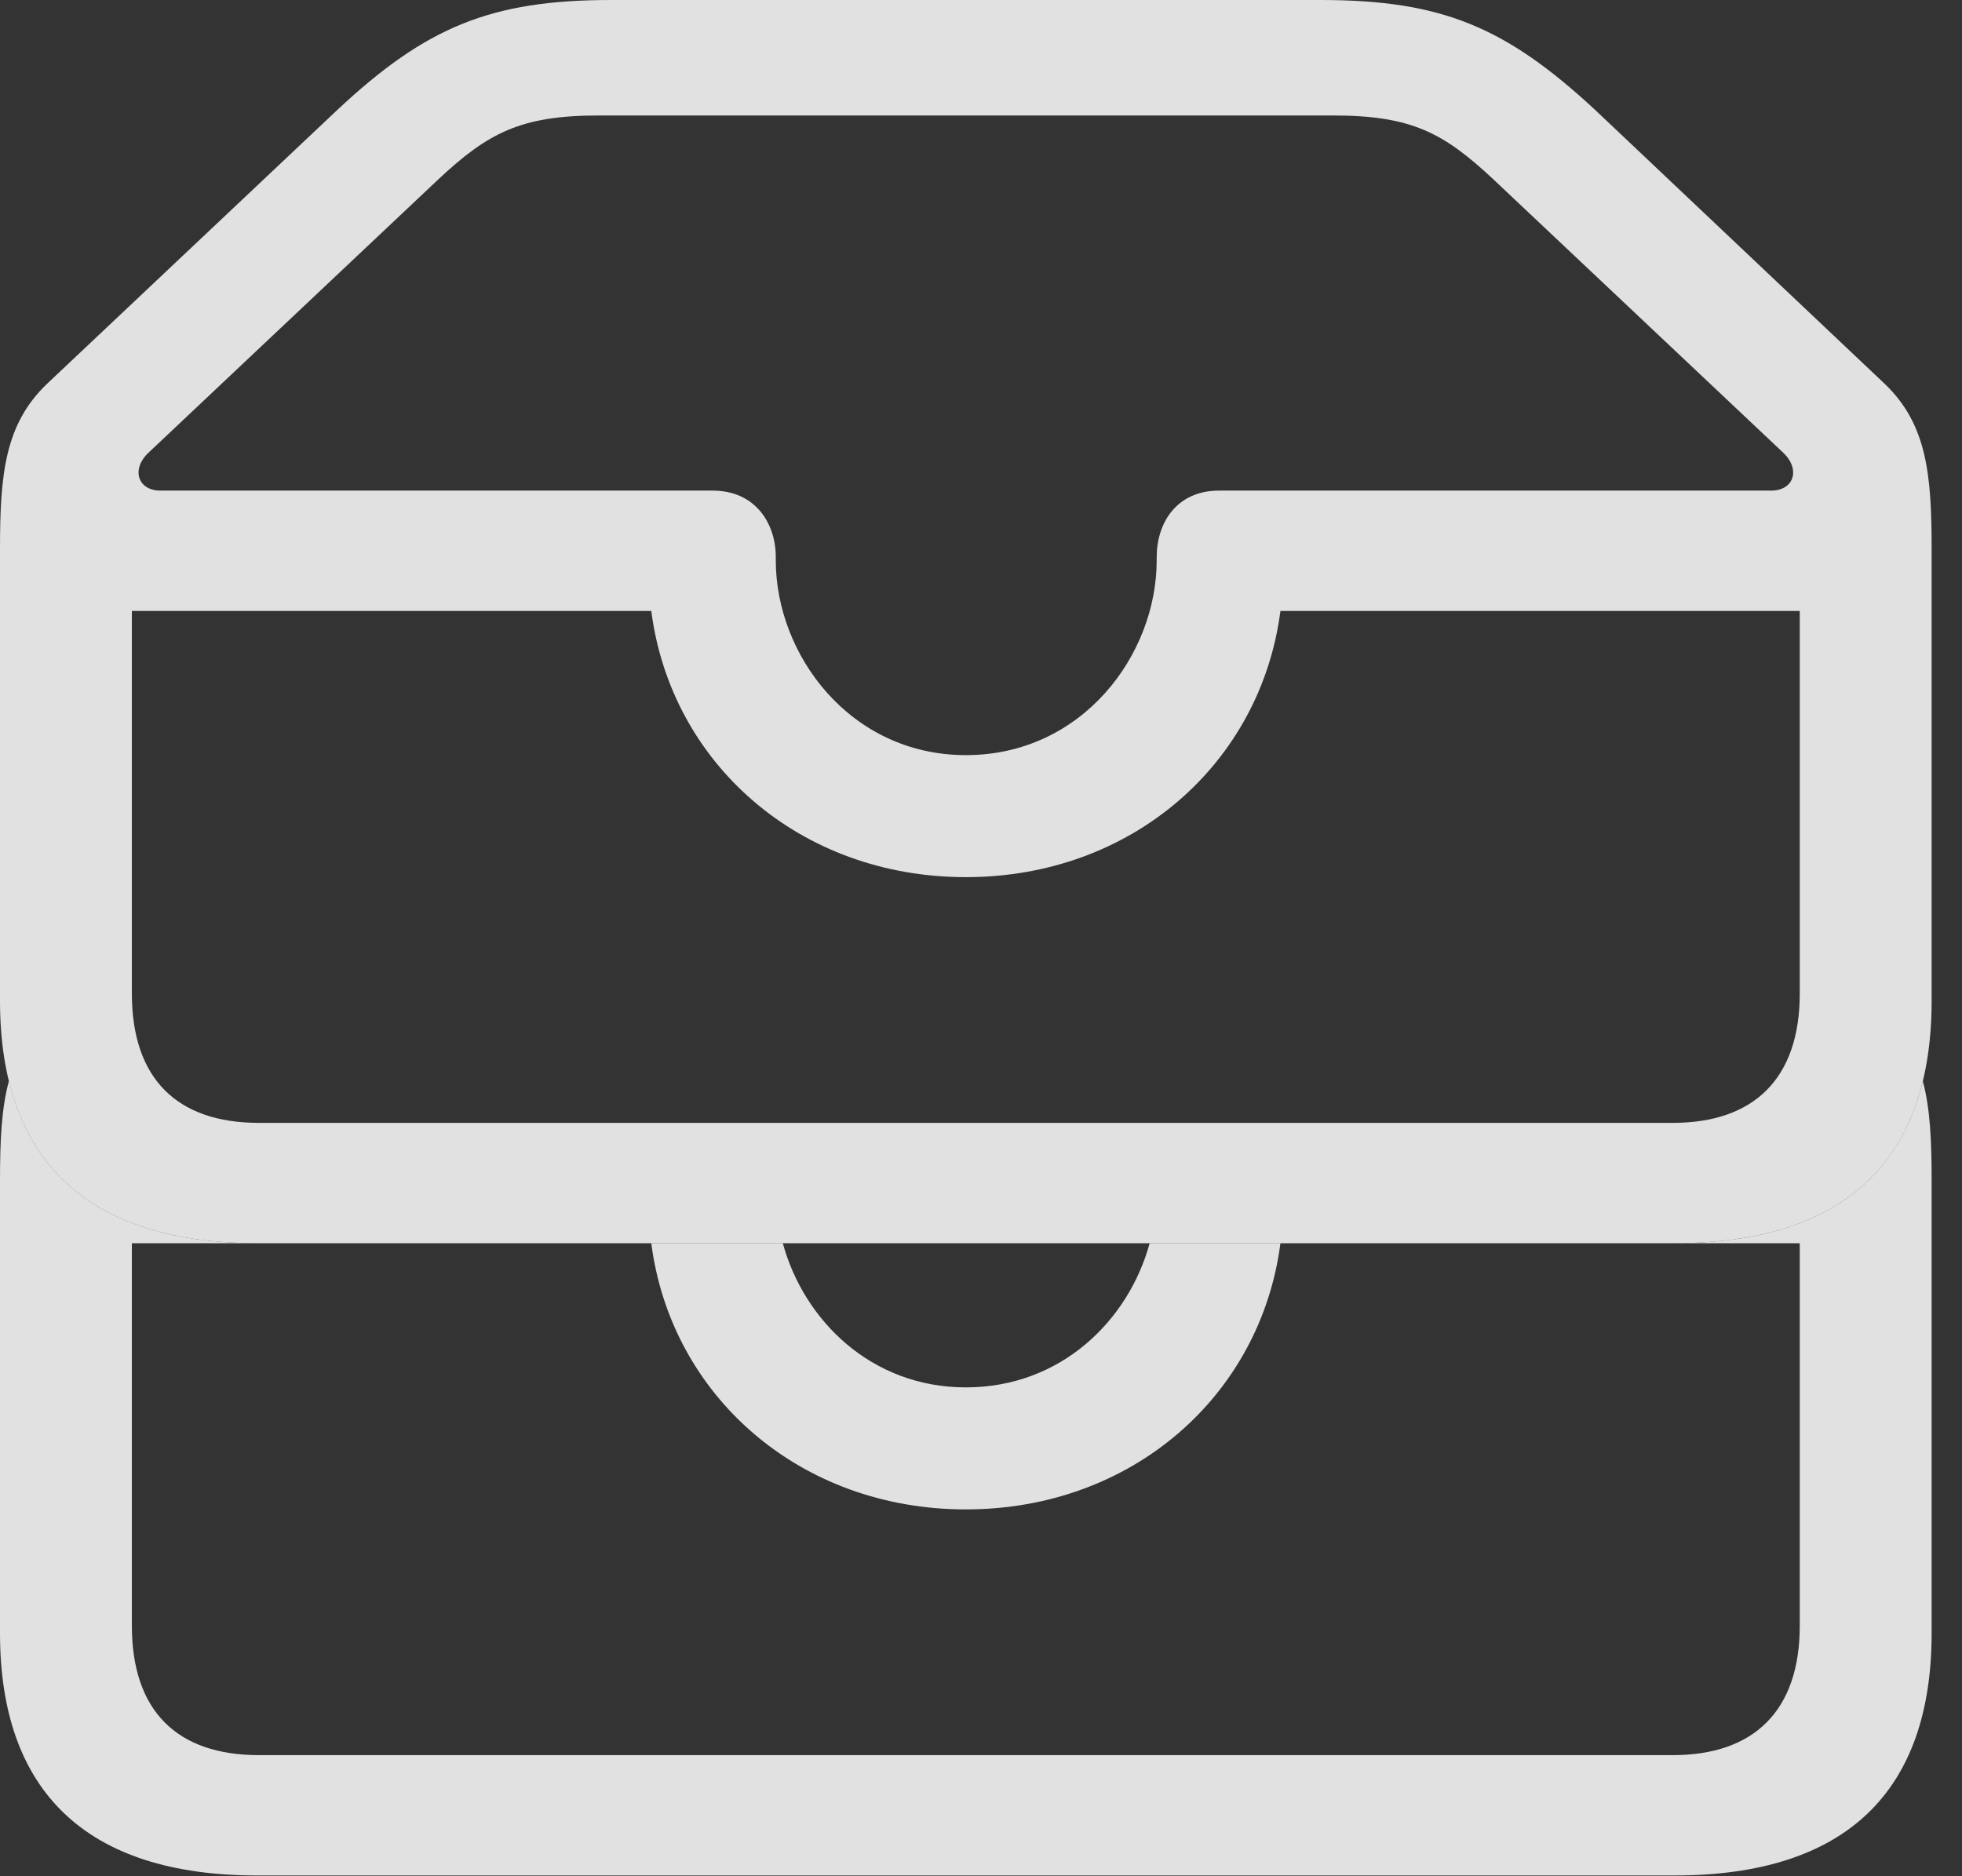 <?xml version="1.0" encoding="UTF-8"?>
<!--Generator: Apple Native CoreSVG 326-->
<!DOCTYPE svg
PUBLIC "-//W3C//DTD SVG 1.1//EN"
       "http://www.w3.org/Graphics/SVG/1.1/DTD/svg11.dtd">
<svg version="1.1" xmlns="http://www.w3.org/2000/svg" xmlns:xlink="http://www.w3.org/1999/xlink" viewBox="0 0 23.389 22.373">
 <rect x="0" y="0" width="23.389" height="22.373" fill="#333333" stroke="none"/>
 <g>
  <rect height="22.373" opacity="0" width="23.389" x="0" y="0"/>
  <path d="M1.572 19.385C1.572 20.4 2.109 20.928 3.086 20.928L19.941 20.928C20.908 20.928 21.455 20.4 21.455 19.385L21.455 14.824L15.264 14.824C15.029 16.641 13.496 17.998 11.514 17.998C9.531 17.998 7.998 16.641 7.764 14.824L9.332 14.824C9.581 15.739 10.383 16.543 11.514 16.543C12.653 16.543 13.456 15.739 13.705 14.824L19.961 14.824C21.631 14.824 22.614 14.157 22.922 12.891C23.011 13.223 23.027 13.613 23.027 14.082L23.027 19.473C23.027 21.357 22.012 22.363 19.961 22.363L3.066 22.363C1.025 22.363 0 21.357 0 19.473L0 14.082C0 13.613 0.016 13.222 0.106 12.89C0.415 14.157 1.404 14.824 3.066 14.824L1.572 14.824Z" fill="white" fill-opacity="0.85"/>
  <path d="M3.066 14.824L19.961 14.824C22.012 14.824 23.027 13.818 23.027 11.934L23.027 6.543C23.027 5.654 22.969 5.059 22.471 4.58L19.014 1.309C17.949 0.322 17.188 0 15.742 0L7.285 0C5.85 0 5.078 0.322 4.023 1.309L0.557 4.58C0.059 5.059 0 5.654 0 6.543L0 11.934C0 13.818 1.025 14.824 3.066 14.824ZM11.514 9.004C10.137 9.004 9.248 7.812 9.248 6.68L9.248 6.641C9.248 6.24 9.004 5.85 8.496 5.85L1.914 5.85C1.641 5.85 1.562 5.596 1.768 5.4L5.225 2.139C5.82 1.582 6.211 1.377 7.139 1.377L15.889 1.377C16.826 1.377 17.207 1.582 17.803 2.139L21.26 5.4C21.465 5.596 21.387 5.85 21.113 5.85L14.531 5.85C14.023 5.85 13.789 6.24 13.789 6.641L13.789 6.68C13.789 7.812 12.9 9.004 11.514 9.004ZM11.514 10.459C13.496 10.459 15.029 9.102 15.264 7.285L21.455 7.285L21.455 11.846C21.455 12.861 20.908 13.389 19.941 13.389L3.086 13.389C2.109 13.389 1.572 12.861 1.572 11.846L1.572 7.285L7.764 7.285C7.998 9.102 9.531 10.459 11.514 10.459Z" fill="white" fill-opacity="0.85"/>
 </g>
</svg>
